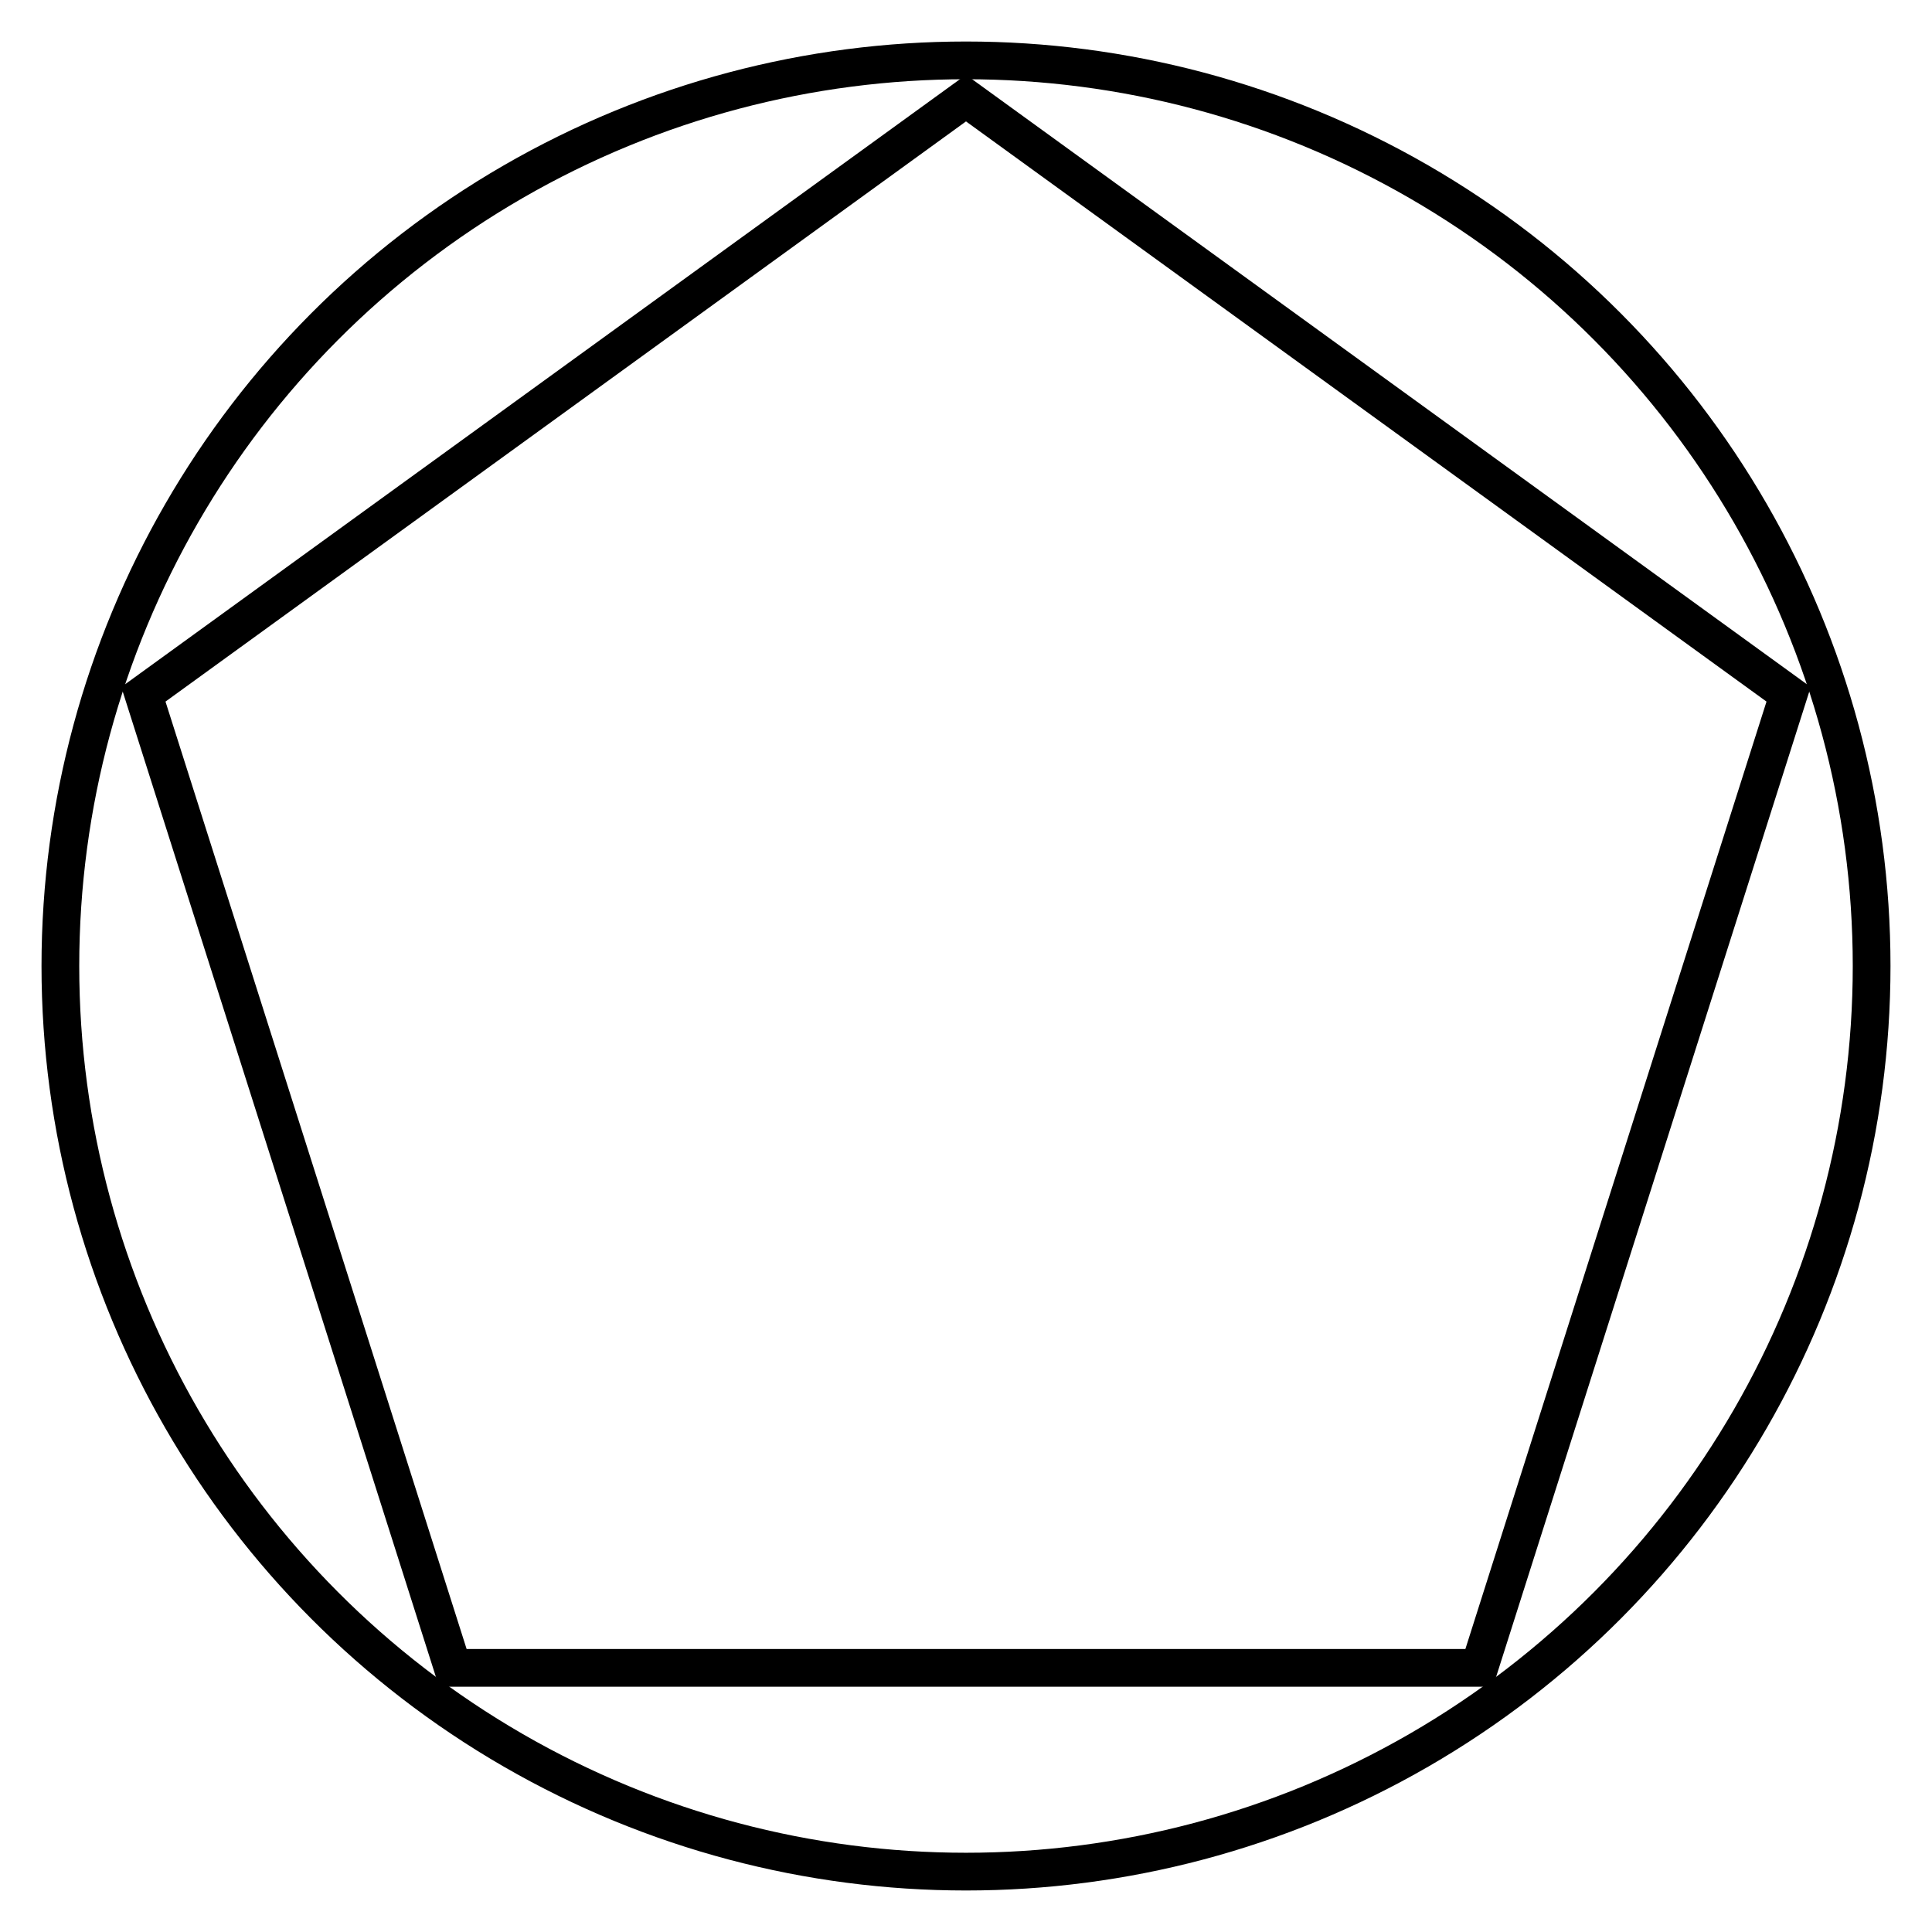 <svg version="1.1"
     baseProfile="full"
     width="256" height="256"
     xmlns="http://www.w3.org/2000/svg">
  <circle cx="128" cy="128" r="120" fill="none" stroke="#000000" stroke-width="5"/>
<polygon 
    points="128,13 237,92 196,221 60,221 19,92 " fill="none" stroke-width="5" stroke="#000000"/>
</svg>
